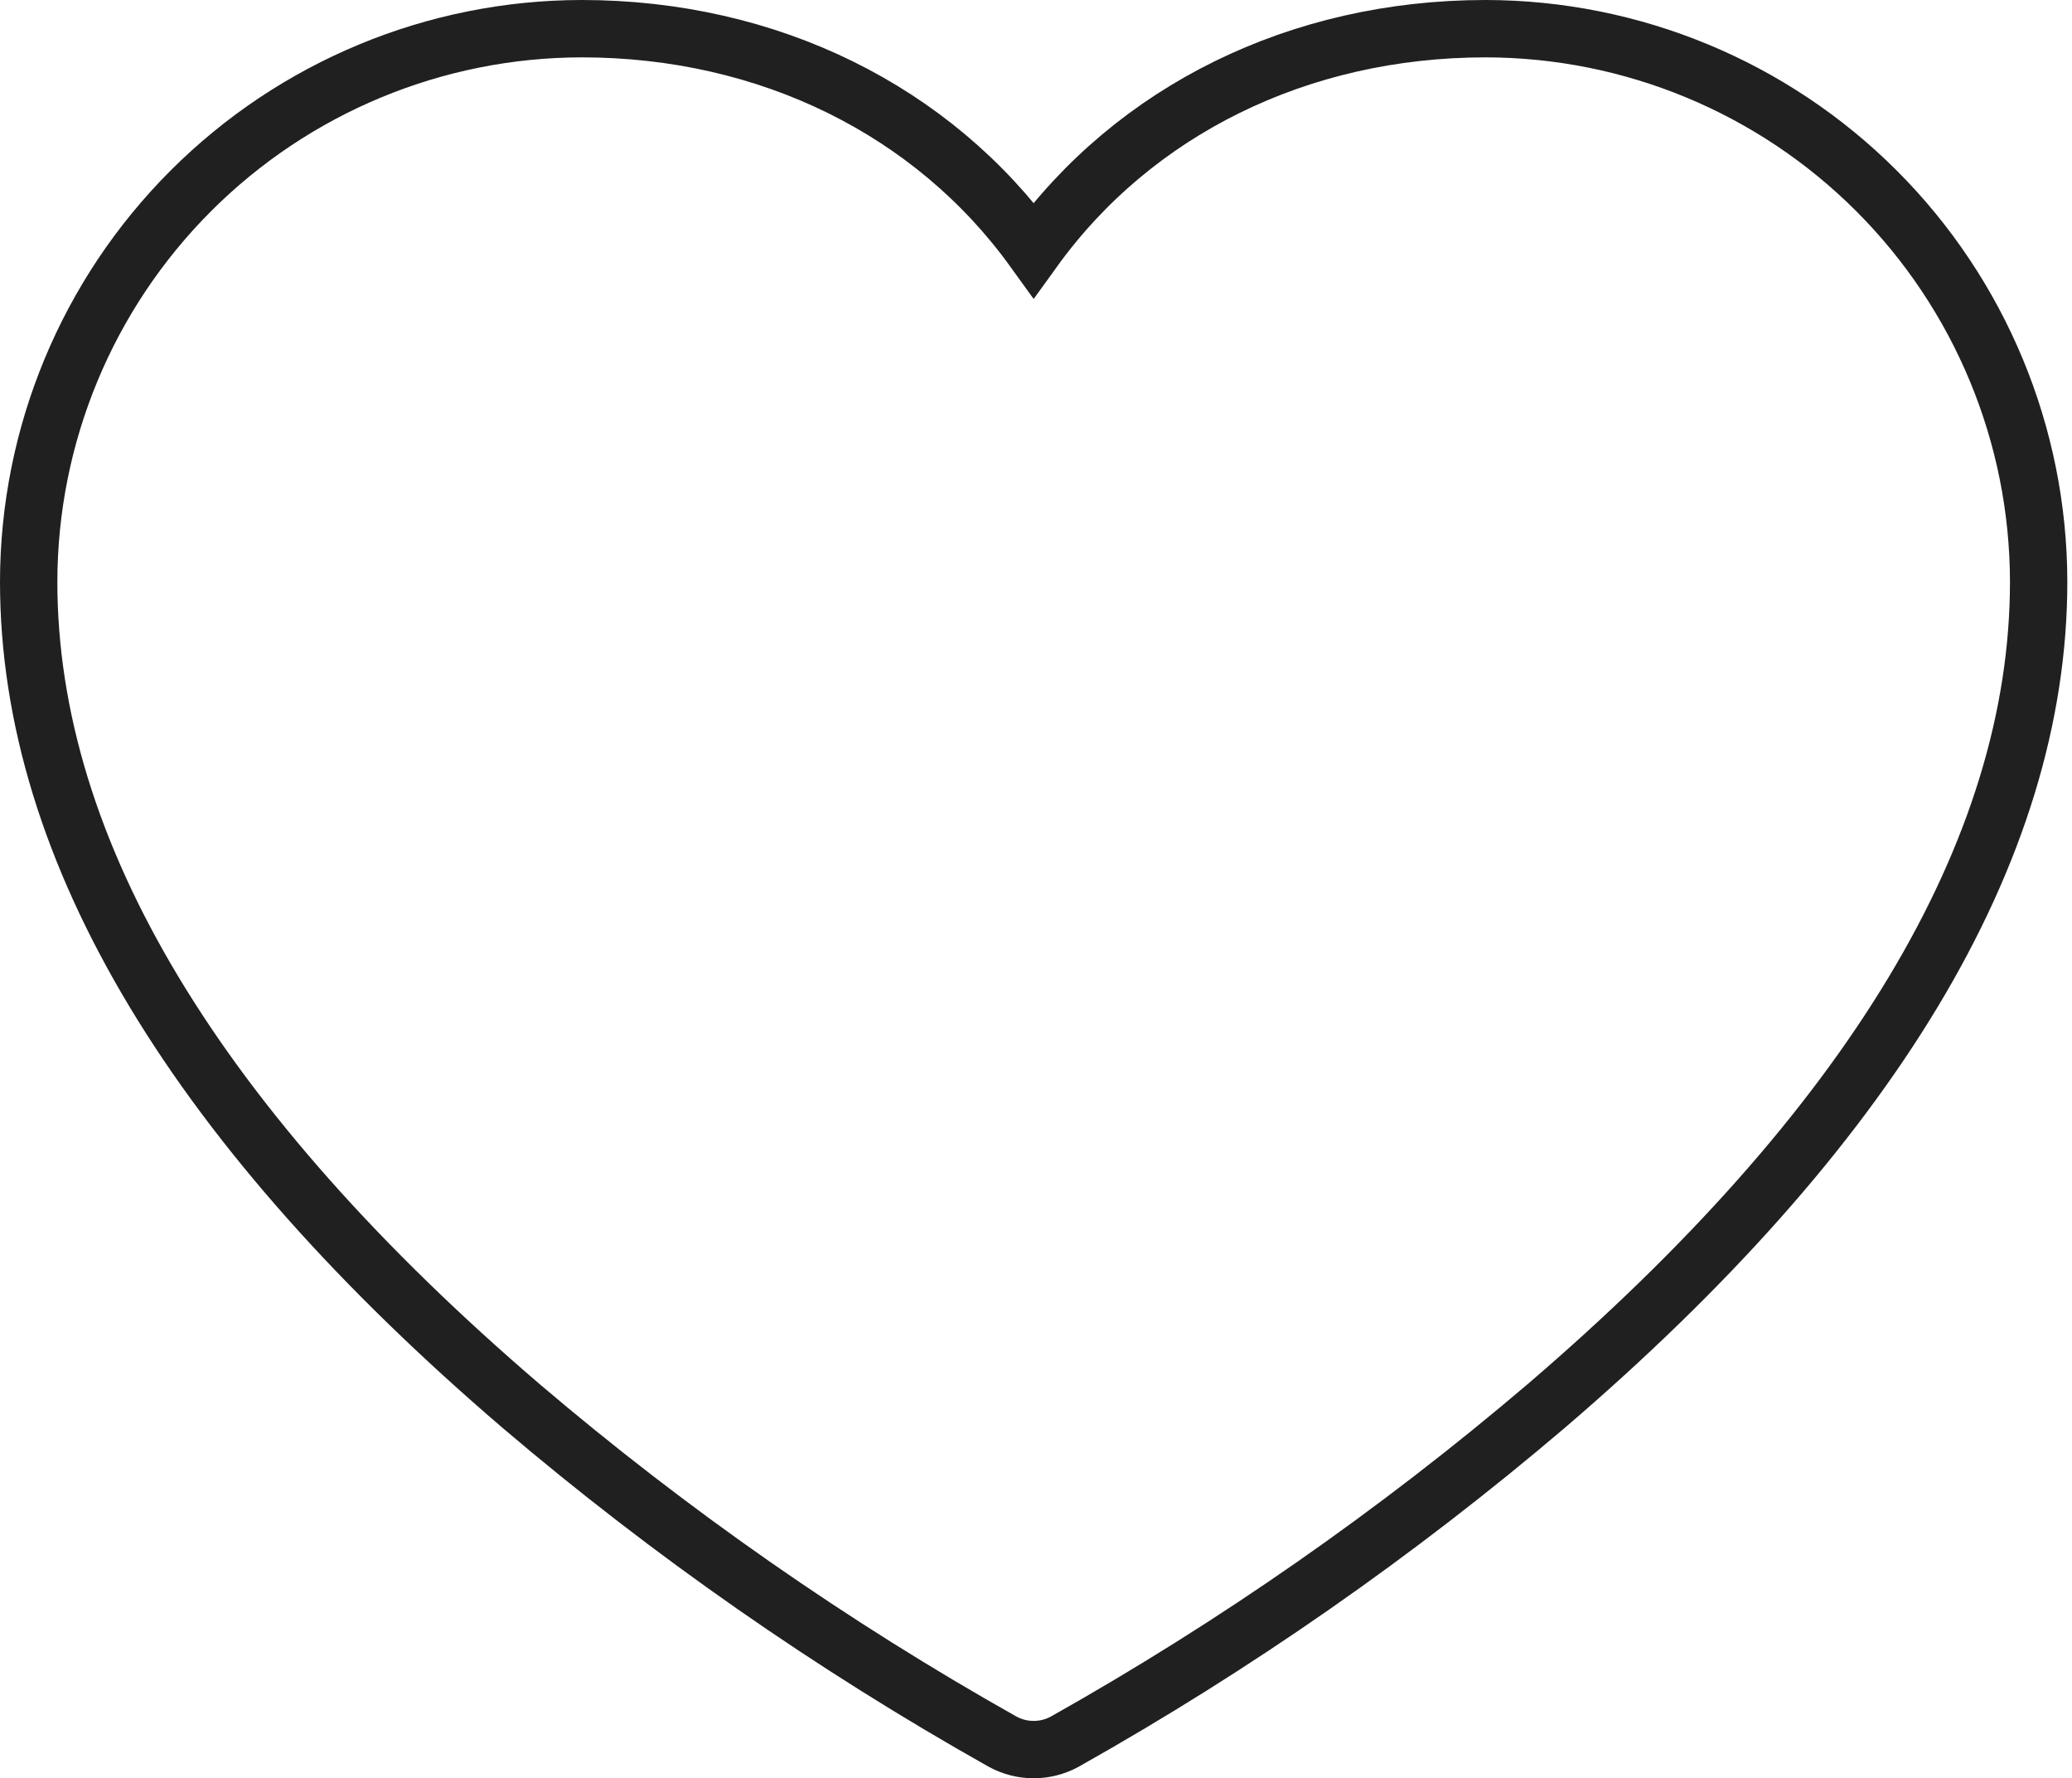 <svg width="289" height="248" viewBox="0 0 289 248" fill="none" xmlns="http://www.w3.org/2000/svg">
<path d="M207.222 4H207.217C181.146 4 158.181 15.43 144.174 34.856C130.166 15.43 107.202 4 81.13 4L81.126 4C60.678 4.025 41.075 12.158 26.617 26.617C12.158 41.075 4.025 60.678 4 81.126V81.13C4 118.916 27.756 157.603 72.728 196.121L72.738 196.129C93.544 213.832 116.007 229.489 139.817 242.881L139.848 242.898L139.878 242.915C141.198 243.627 142.674 244 144.174 244C145.674 244 147.15 243.627 148.469 242.915L148.5 242.898L148.53 242.881C172.34 229.489 194.804 213.832 215.609 196.129L215.619 196.121C260.591 157.603 284.348 118.916 284.348 81.13V81.126C284.323 60.678 276.189 41.075 261.731 26.617C247.272 12.158 227.67 4.025 207.222 4Z" stroke="#202020" stroke-width="8"/>
</svg>
